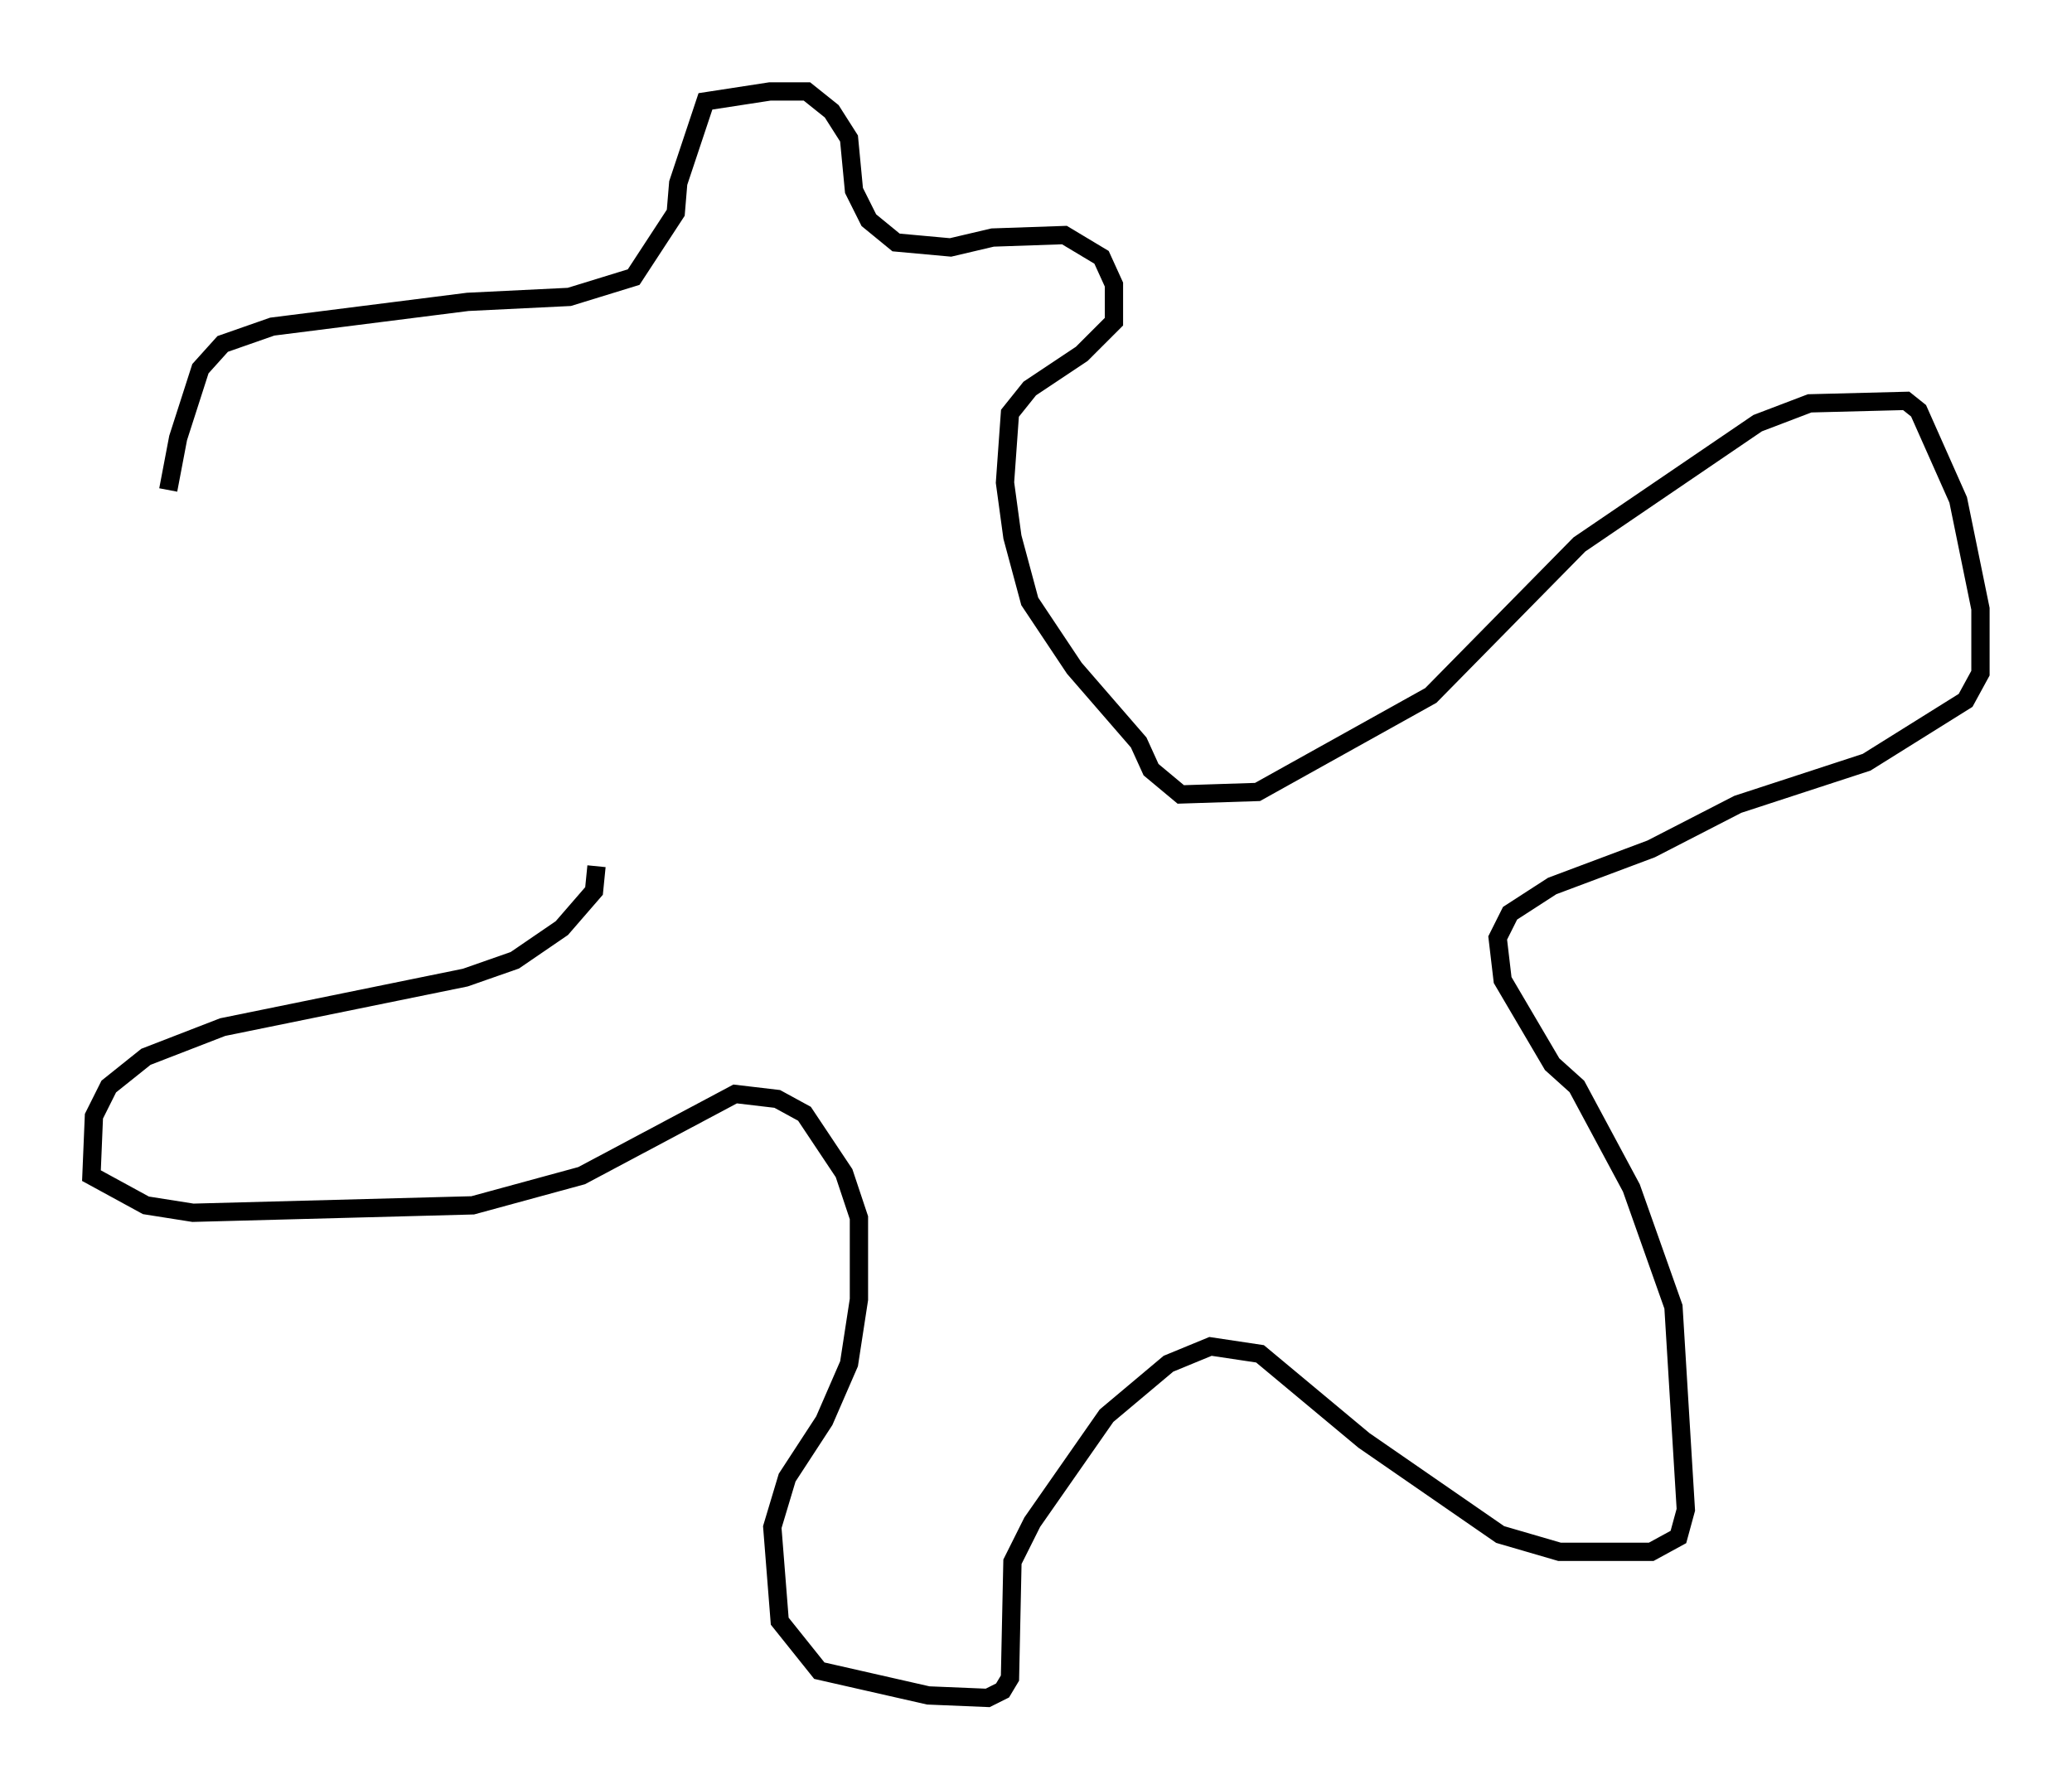 <?xml version="1.0" encoding="utf-8" ?>
<svg baseProfile="full" height="97.82" version="1.1" width="113.247" xmlns="http://www.w3.org/2000/svg" xmlns:ev="http://www.w3.org/2001/xml-events" xmlns:xlink="http://www.w3.org/1999/xlink"><defs /><rect fill="white" height="97.82" width="113.247" x="0" y="0" /><path d="M9.33, 28.274 m-0.135, -1.488 l0.541, -2.842 1.218, -3.789 l1.218, -1.353 2.706, -0.947 l10.69, -1.353 5.548, -0.271 l3.518, -1.083 2.3, -3.518 l0.135, -1.624 1.488, -4.465 l3.518, -0.541 2.03, 0.0 l1.353, 1.083 0.947, 1.488 l0.271, 2.842 0.812, 1.624 l1.488, 1.218 2.977, 0.271 l2.3, -0.541 3.924, -0.135 l2.03, 1.218 0.677, 1.488 l0.0, 2.03 -1.759, 1.759 l-2.842, 1.894 -1.083, 1.353 l-0.271, 3.789 0.406, 2.977 l0.947, 3.518 2.436, 3.654 l3.518, 4.059 0.677, 1.488 l1.624, 1.353 4.195, -0.135 l9.472, -5.277 8.119, -8.254 l9.743, -6.631 2.842, -1.083 l5.277, -0.135 0.677, 0.541 l2.165, 4.871 1.218, 5.954 l0.0, 3.518 -0.812, 1.488 l-5.413, 3.383 -7.036, 2.3 l-4.736, 2.436 -5.413, 2.03 l-2.3, 1.488 -0.677, 1.353 l0.271, 2.3 2.706, 4.601 l1.353, 1.218 2.977, 5.548 l2.3, 6.495 0.677, 11.096 l-0.406, 1.488 -1.488, 0.812 l-5.007, 0.0 -3.248, -0.947 l-7.442, -5.142 -5.683, -4.736 l-2.706, -0.406 -2.3, 0.947 l-3.383, 2.842 -4.059, 5.819 l-1.083, 2.165 -0.135, 6.36 l-0.406, 0.677 -0.812, 0.406 l-3.248, -0.135 -5.954, -1.353 l-2.165, -2.706 -0.406, -5.142 l0.812, -2.706 2.03, -3.112 l1.353, -3.112 0.541, -3.518 l0.0, -4.465 -0.812, -2.436 l-2.165, -3.248 -1.488, -0.812 l-2.3, -0.271 -8.39, 4.465 l-5.954, 1.624 -15.291, 0.406 l-2.571, -0.406 -2.977, -1.624 l0.135, -3.248 0.812, -1.624 l2.03, -1.624 4.195, -1.624 l13.261, -2.706 2.706, -0.947 l2.571, -1.759 1.759, -2.03 l0.135, -1.353 " fill="none" stroke="black" stroke-width="1" /></svg>